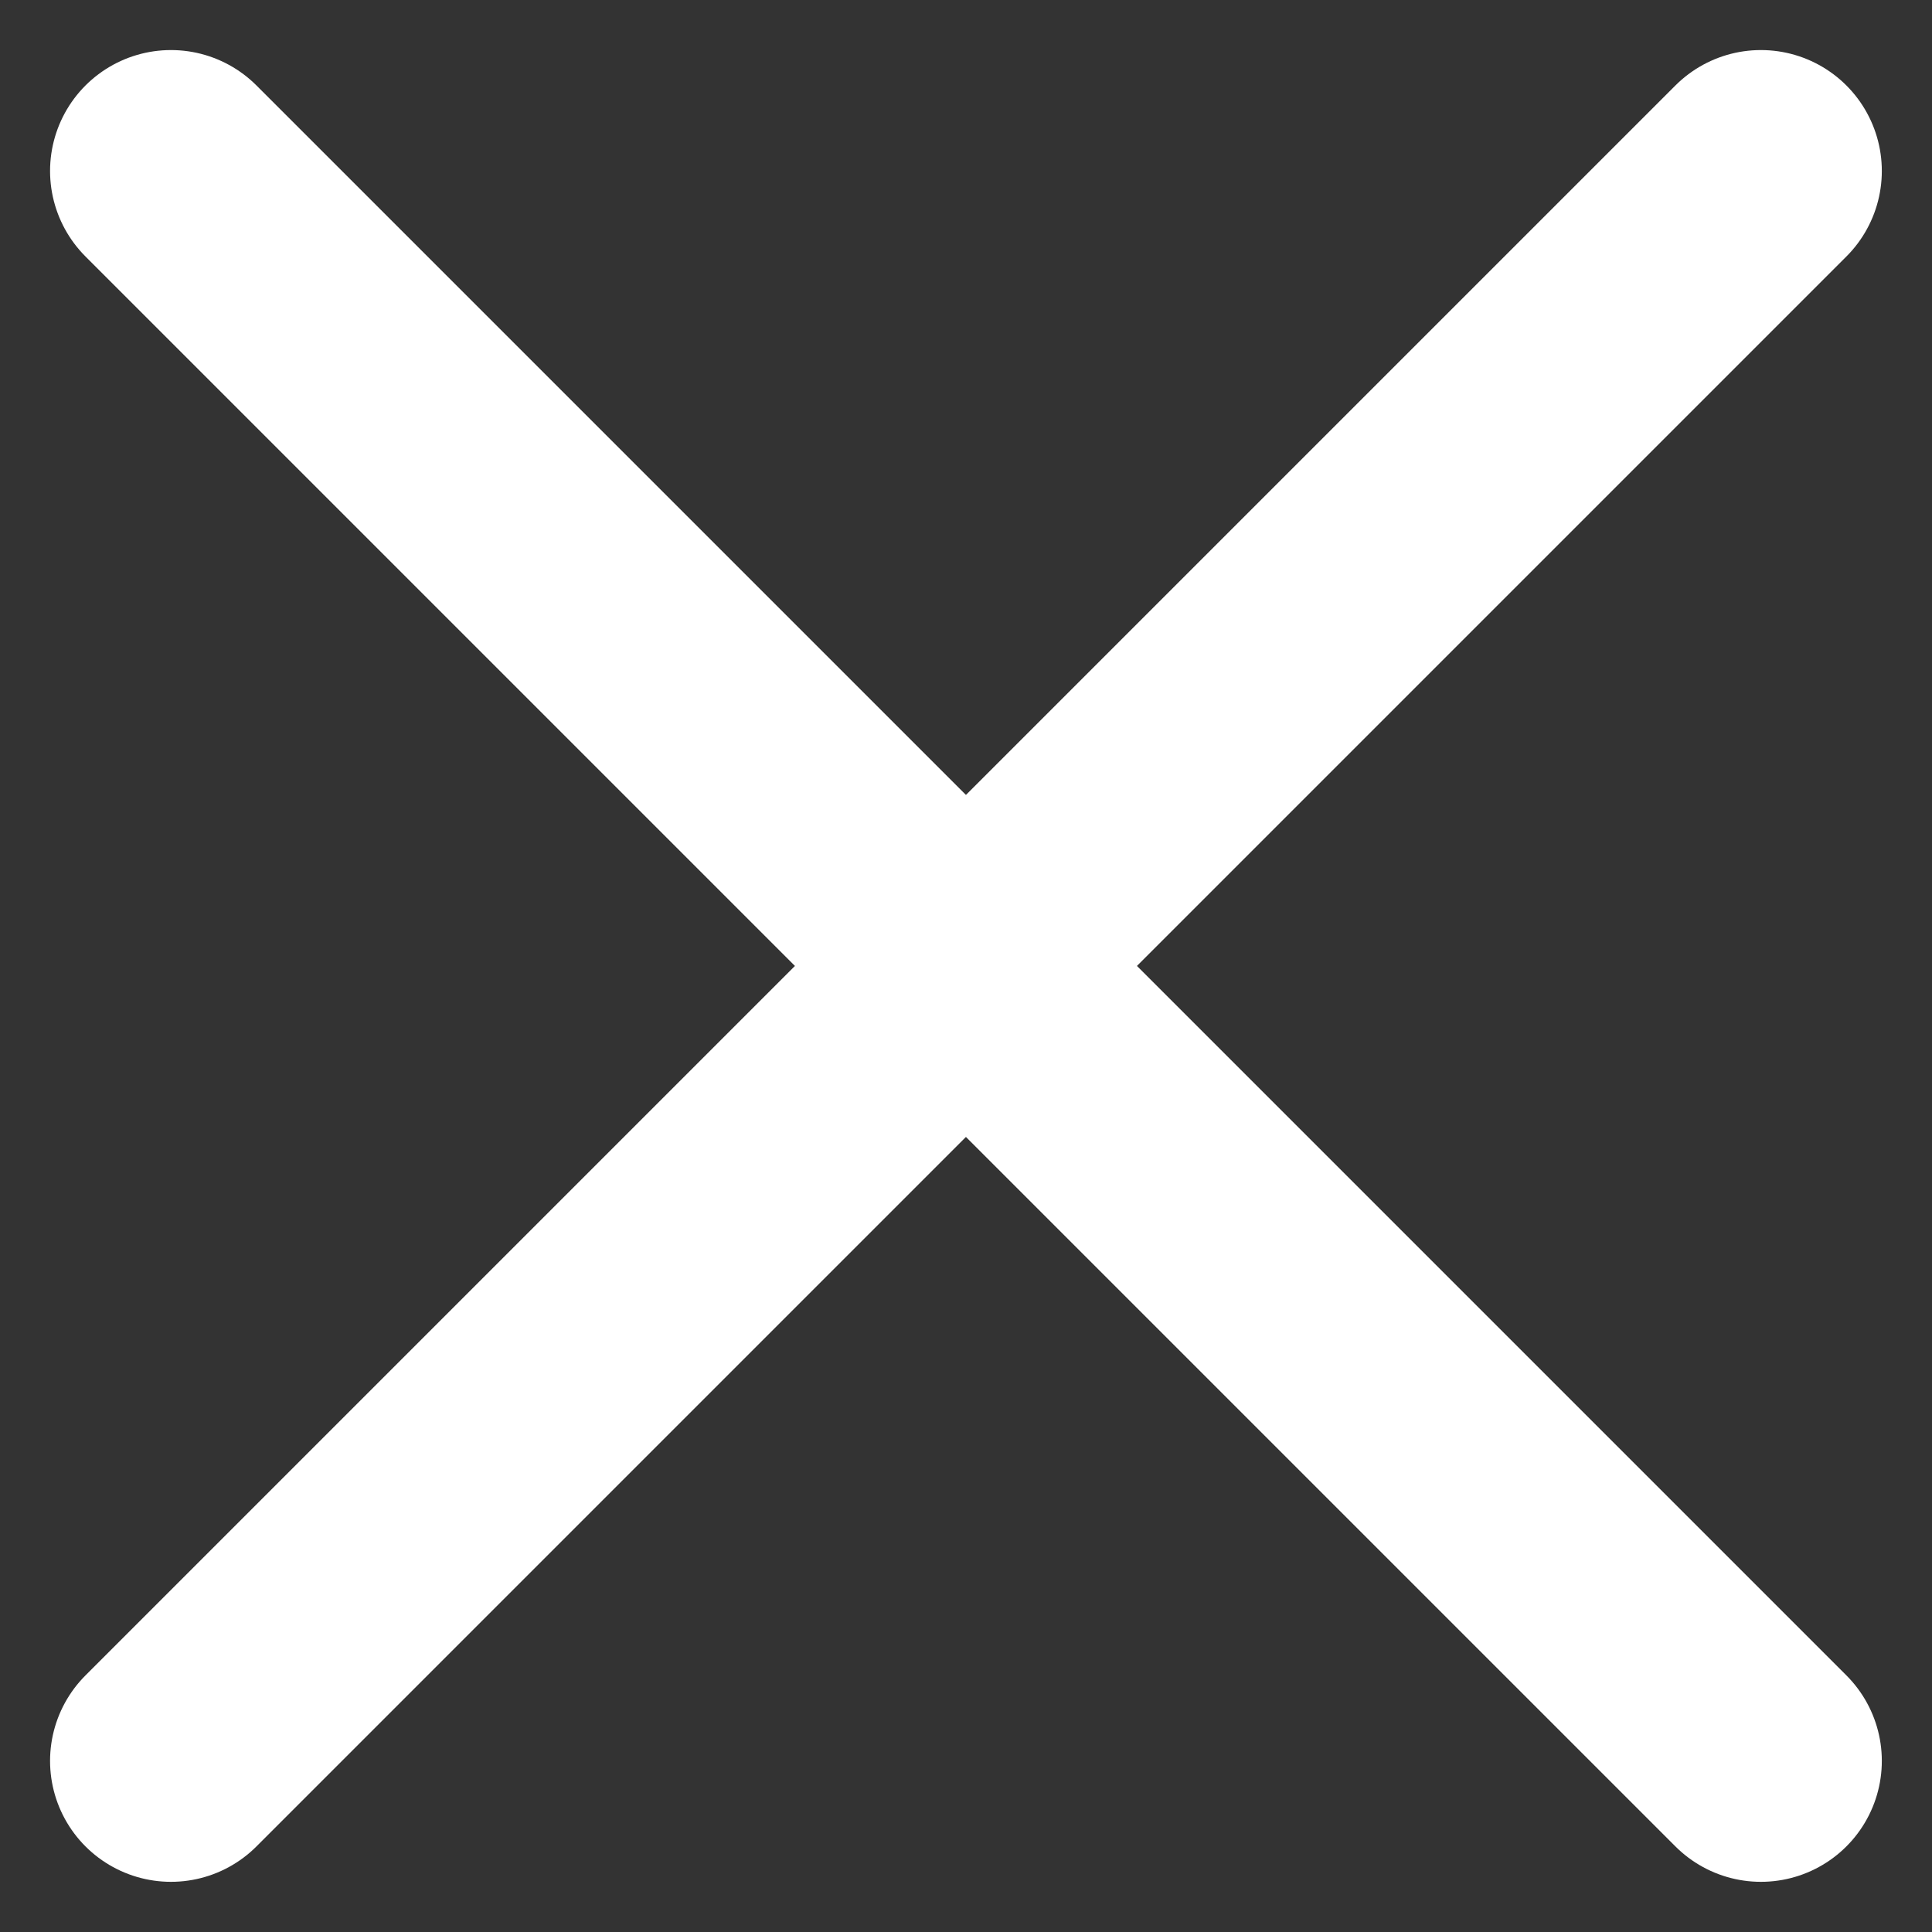 <svg xmlns="http://www.w3.org/2000/svg" width="15.978" height="15.978" viewBox="0 0 15.978 15.978">
  <rect x="0" y="0" width="15.978" height="15.978" fill="#333333" stroke="none"/>
  <g id="组件_24_1" data-name="组件 24 – 1" transform="translate(1.414 1.414)">
    <line id="直线_1302" data-name="直线 1302" x1="13.149" y2="13.149" fill="none" stroke="#fff" stroke-linecap="round" stroke-width="2"/>
    <line id="直线_1303" data-name="直线 1303" x2="13.149" y2="13.149" fill="none" stroke="#fff" stroke-linecap="round" stroke-width="2"/>
  </g>
</svg>
